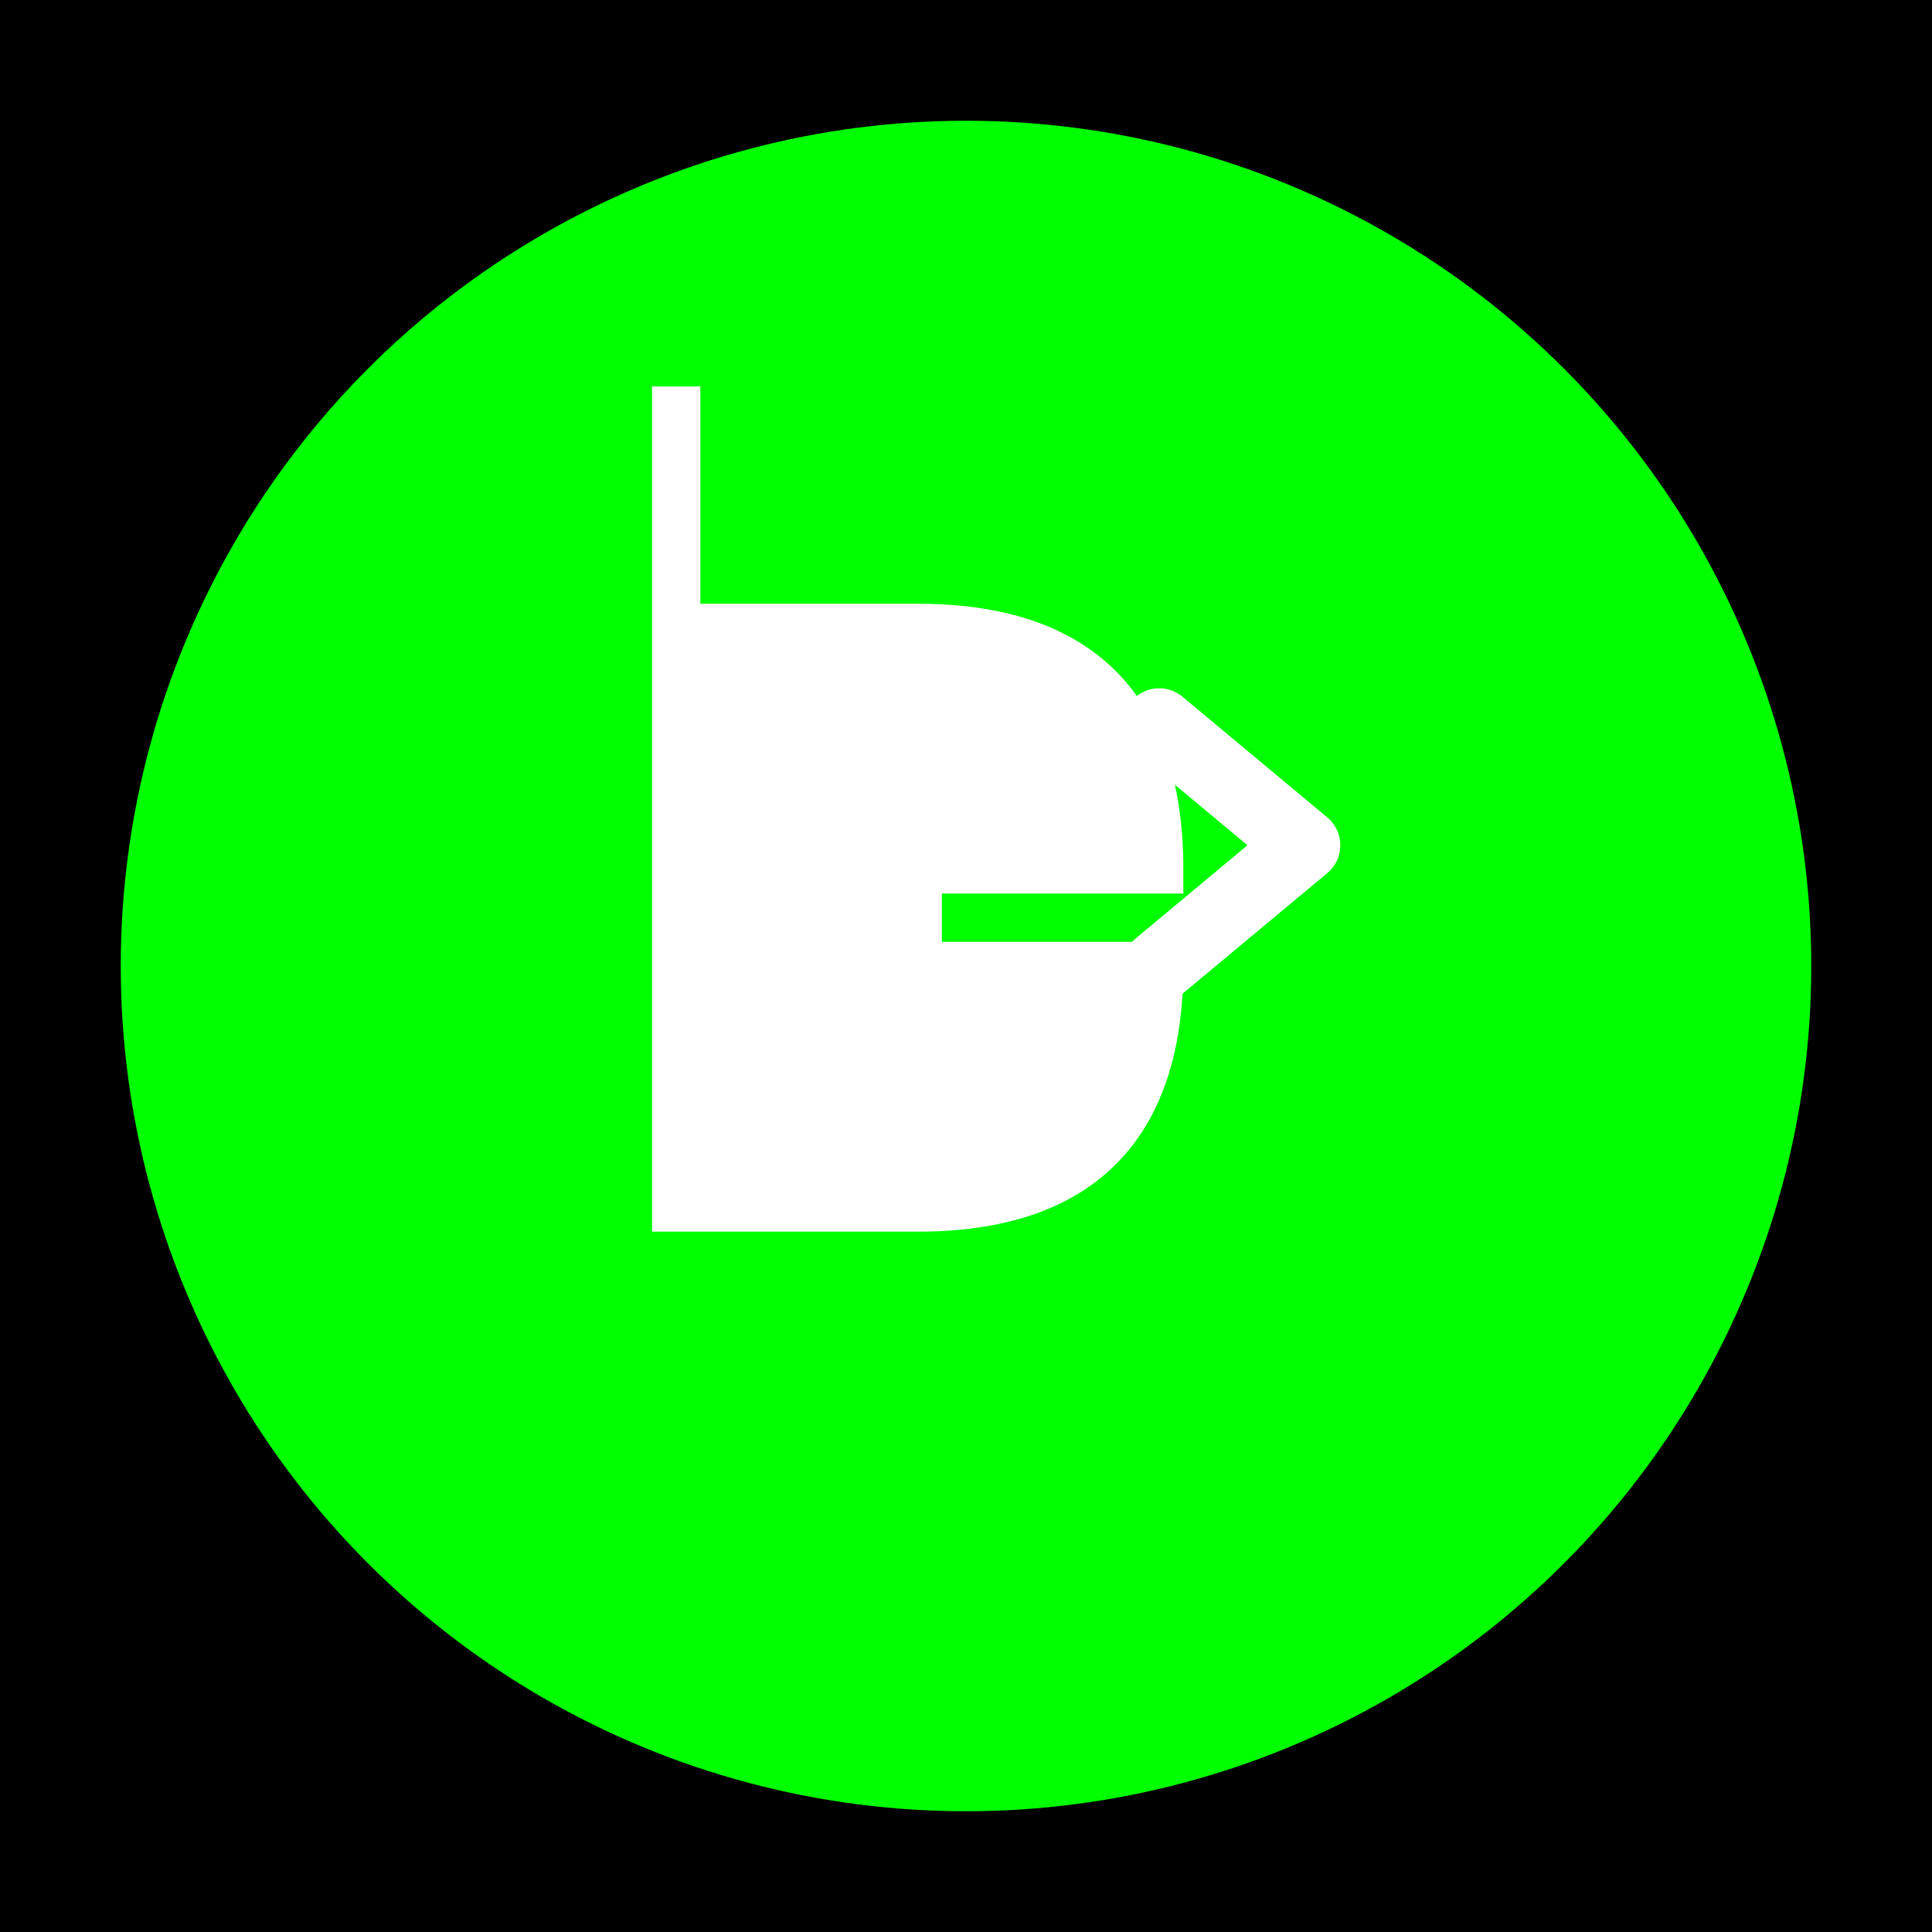 <svg width="80" height="80" viewBox="0 0 80 80" fill="none" xmlns="http://www.w3.org/2000/svg">
  <rect width="80" height="80" fill="black"/>
  <circle cx="40" cy="40" r="35" fill="#00FF00"/>
  <path d="M28 16 L28 50 L38 50 Q48 50 48 40 L38 40 L38 36 L48 36 Q48 26 38 26 L28 26" fill="white" stroke="white" stroke-width="2"/>
  <path d="M48 40 L54 35 L48 30" fill="none" stroke="white" stroke-width="3" stroke-linecap="round" stroke-linejoin="round"/>
</svg> 